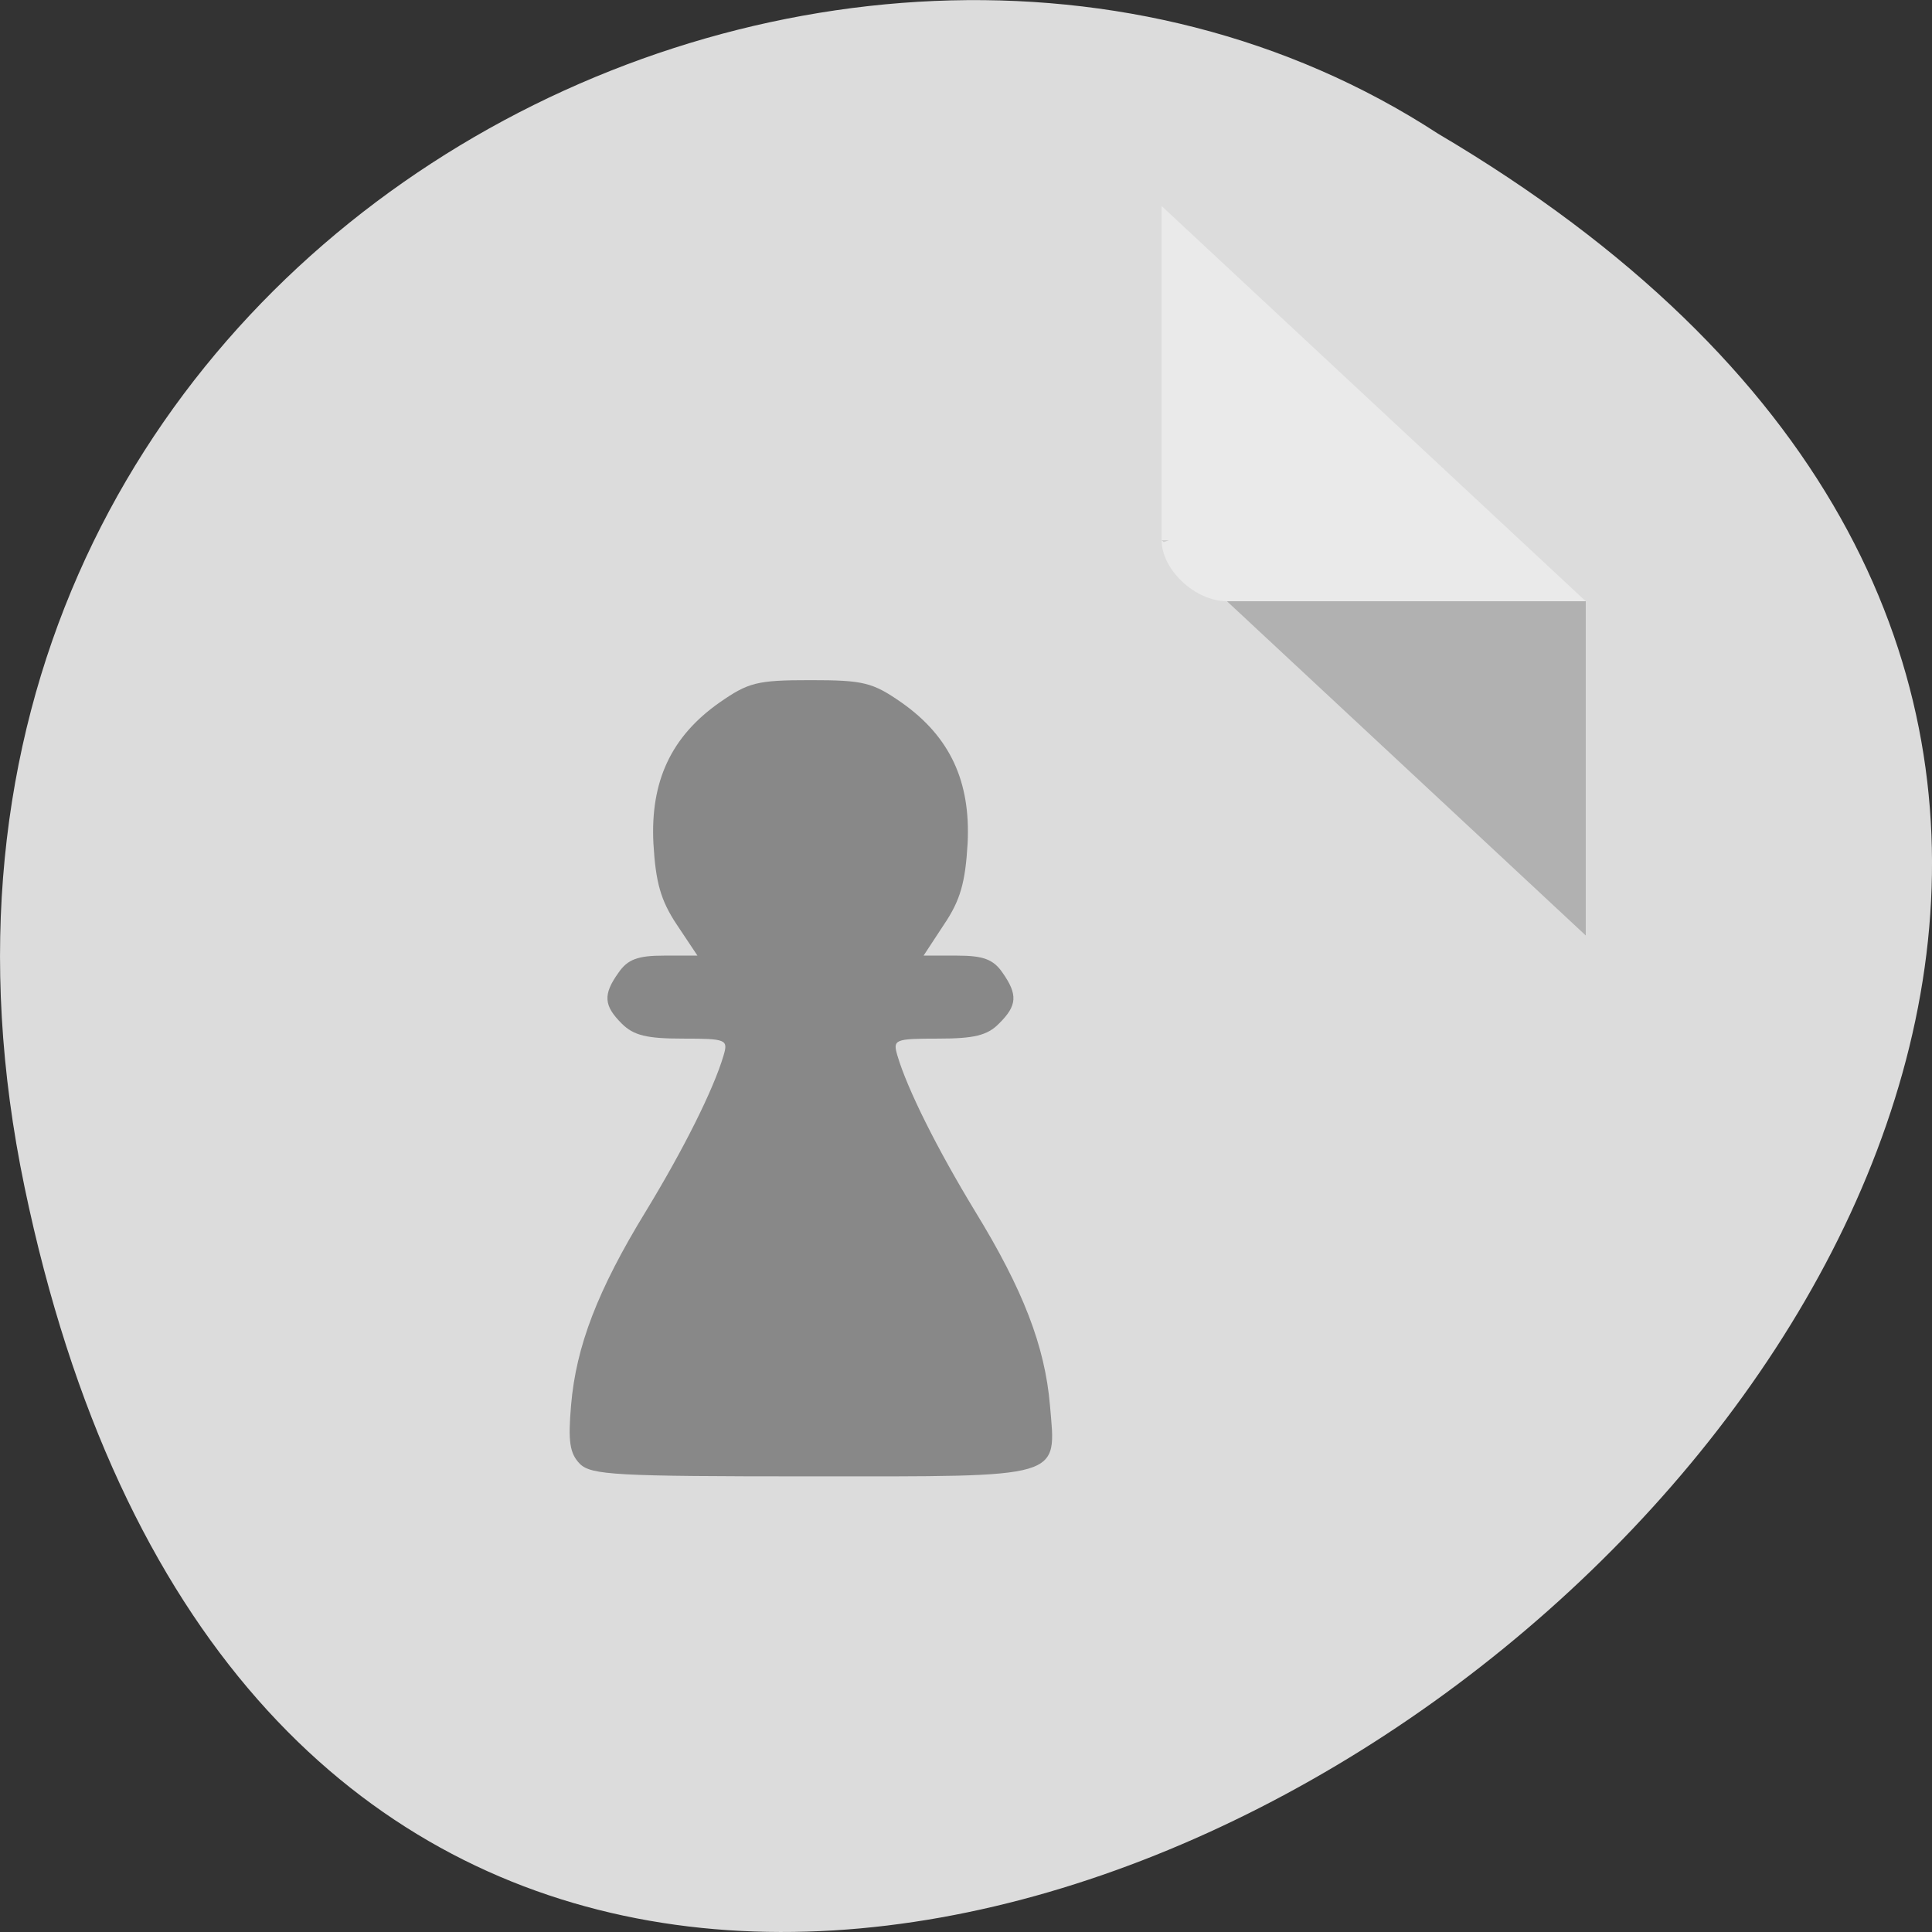 
<svg xmlns="http://www.w3.org/2000/svg" xmlns:xlink="http://www.w3.org/1999/xlink" width="24px" height="24px" viewBox="0 0 24 24" version="1.1">
<rect x="0" y="0" width="24" height="24" fill="#333333" stroke="none"/>
<g id="surface1">
<path style=" stroke:none;fill-rule:nonzero;fill:rgb(86.275%,86.275%,86.275%);fill-opacity:1;" d="M 0.305 14.746 C 4.992 37.238 37.23 13.094 17.863 1.66 C 10.34 -3.238 -2.105 3.18 0.305 14.746 Z M 0.305 14.746 "/>
<path style=" stroke:none;fill-rule:nonzero;fill:rgb(0%,0%,0%);fill-opacity:0.196;" d="M 14.43 6.711 L 14.457 6.734 L 14.52 6.711 Z M 15.242 7.469 L 19.699 11.621 L 19.699 7.469 Z M 15.242 7.469 "/>
<path style=" stroke:none;fill-rule:nonzero;fill:rgb(100%,100%,100%);fill-opacity:0.392;" d="M 14.43 2.559 L 19.699 7.469 L 15.242 7.469 C 14.848 7.469 14.43 7.078 14.43 6.711 L 14.43 2.559 "/>
<path style=" stroke:none;fill-rule:nonzero;fill:rgb(53.333%,53.333%,53.333%);fill-opacity:1;" d="M 7.203 18.184 C 7.078 18.055 7.055 17.91 7.094 17.457 C 7.156 16.723 7.426 16.023 8.023 15.047 C 8.492 14.277 8.863 13.535 8.988 13.113 C 9.047 12.914 9.027 12.902 8.48 12.902 C 8.035 12.902 7.871 12.863 7.723 12.715 C 7.5 12.492 7.488 12.355 7.684 12.082 C 7.797 11.918 7.922 11.871 8.246 11.871 L 8.664 11.871 L 8.406 11.484 C 8.207 11.184 8.145 10.961 8.117 10.477 C 8.078 9.707 8.336 9.152 8.934 8.73 C 9.297 8.477 9.402 8.449 10.066 8.449 C 10.73 8.449 10.84 8.477 11.203 8.73 C 11.801 9.152 12.059 9.707 12.02 10.477 C 11.992 10.961 11.93 11.184 11.727 11.484 L 11.473 11.871 L 11.891 11.871 C 12.215 11.871 12.34 11.918 12.453 12.082 C 12.645 12.355 12.637 12.492 12.41 12.715 C 12.266 12.863 12.098 12.902 11.656 12.902 C 11.109 12.902 11.09 12.914 11.148 13.113 C 11.273 13.535 11.645 14.277 12.113 15.047 C 12.711 16.023 12.98 16.723 13.043 17.457 C 13.121 18.379 13.242 18.34 10.066 18.34 C 7.652 18.34 7.344 18.324 7.203 18.184 Z M 7.203 18.184 "/>
</g>
</svg>
